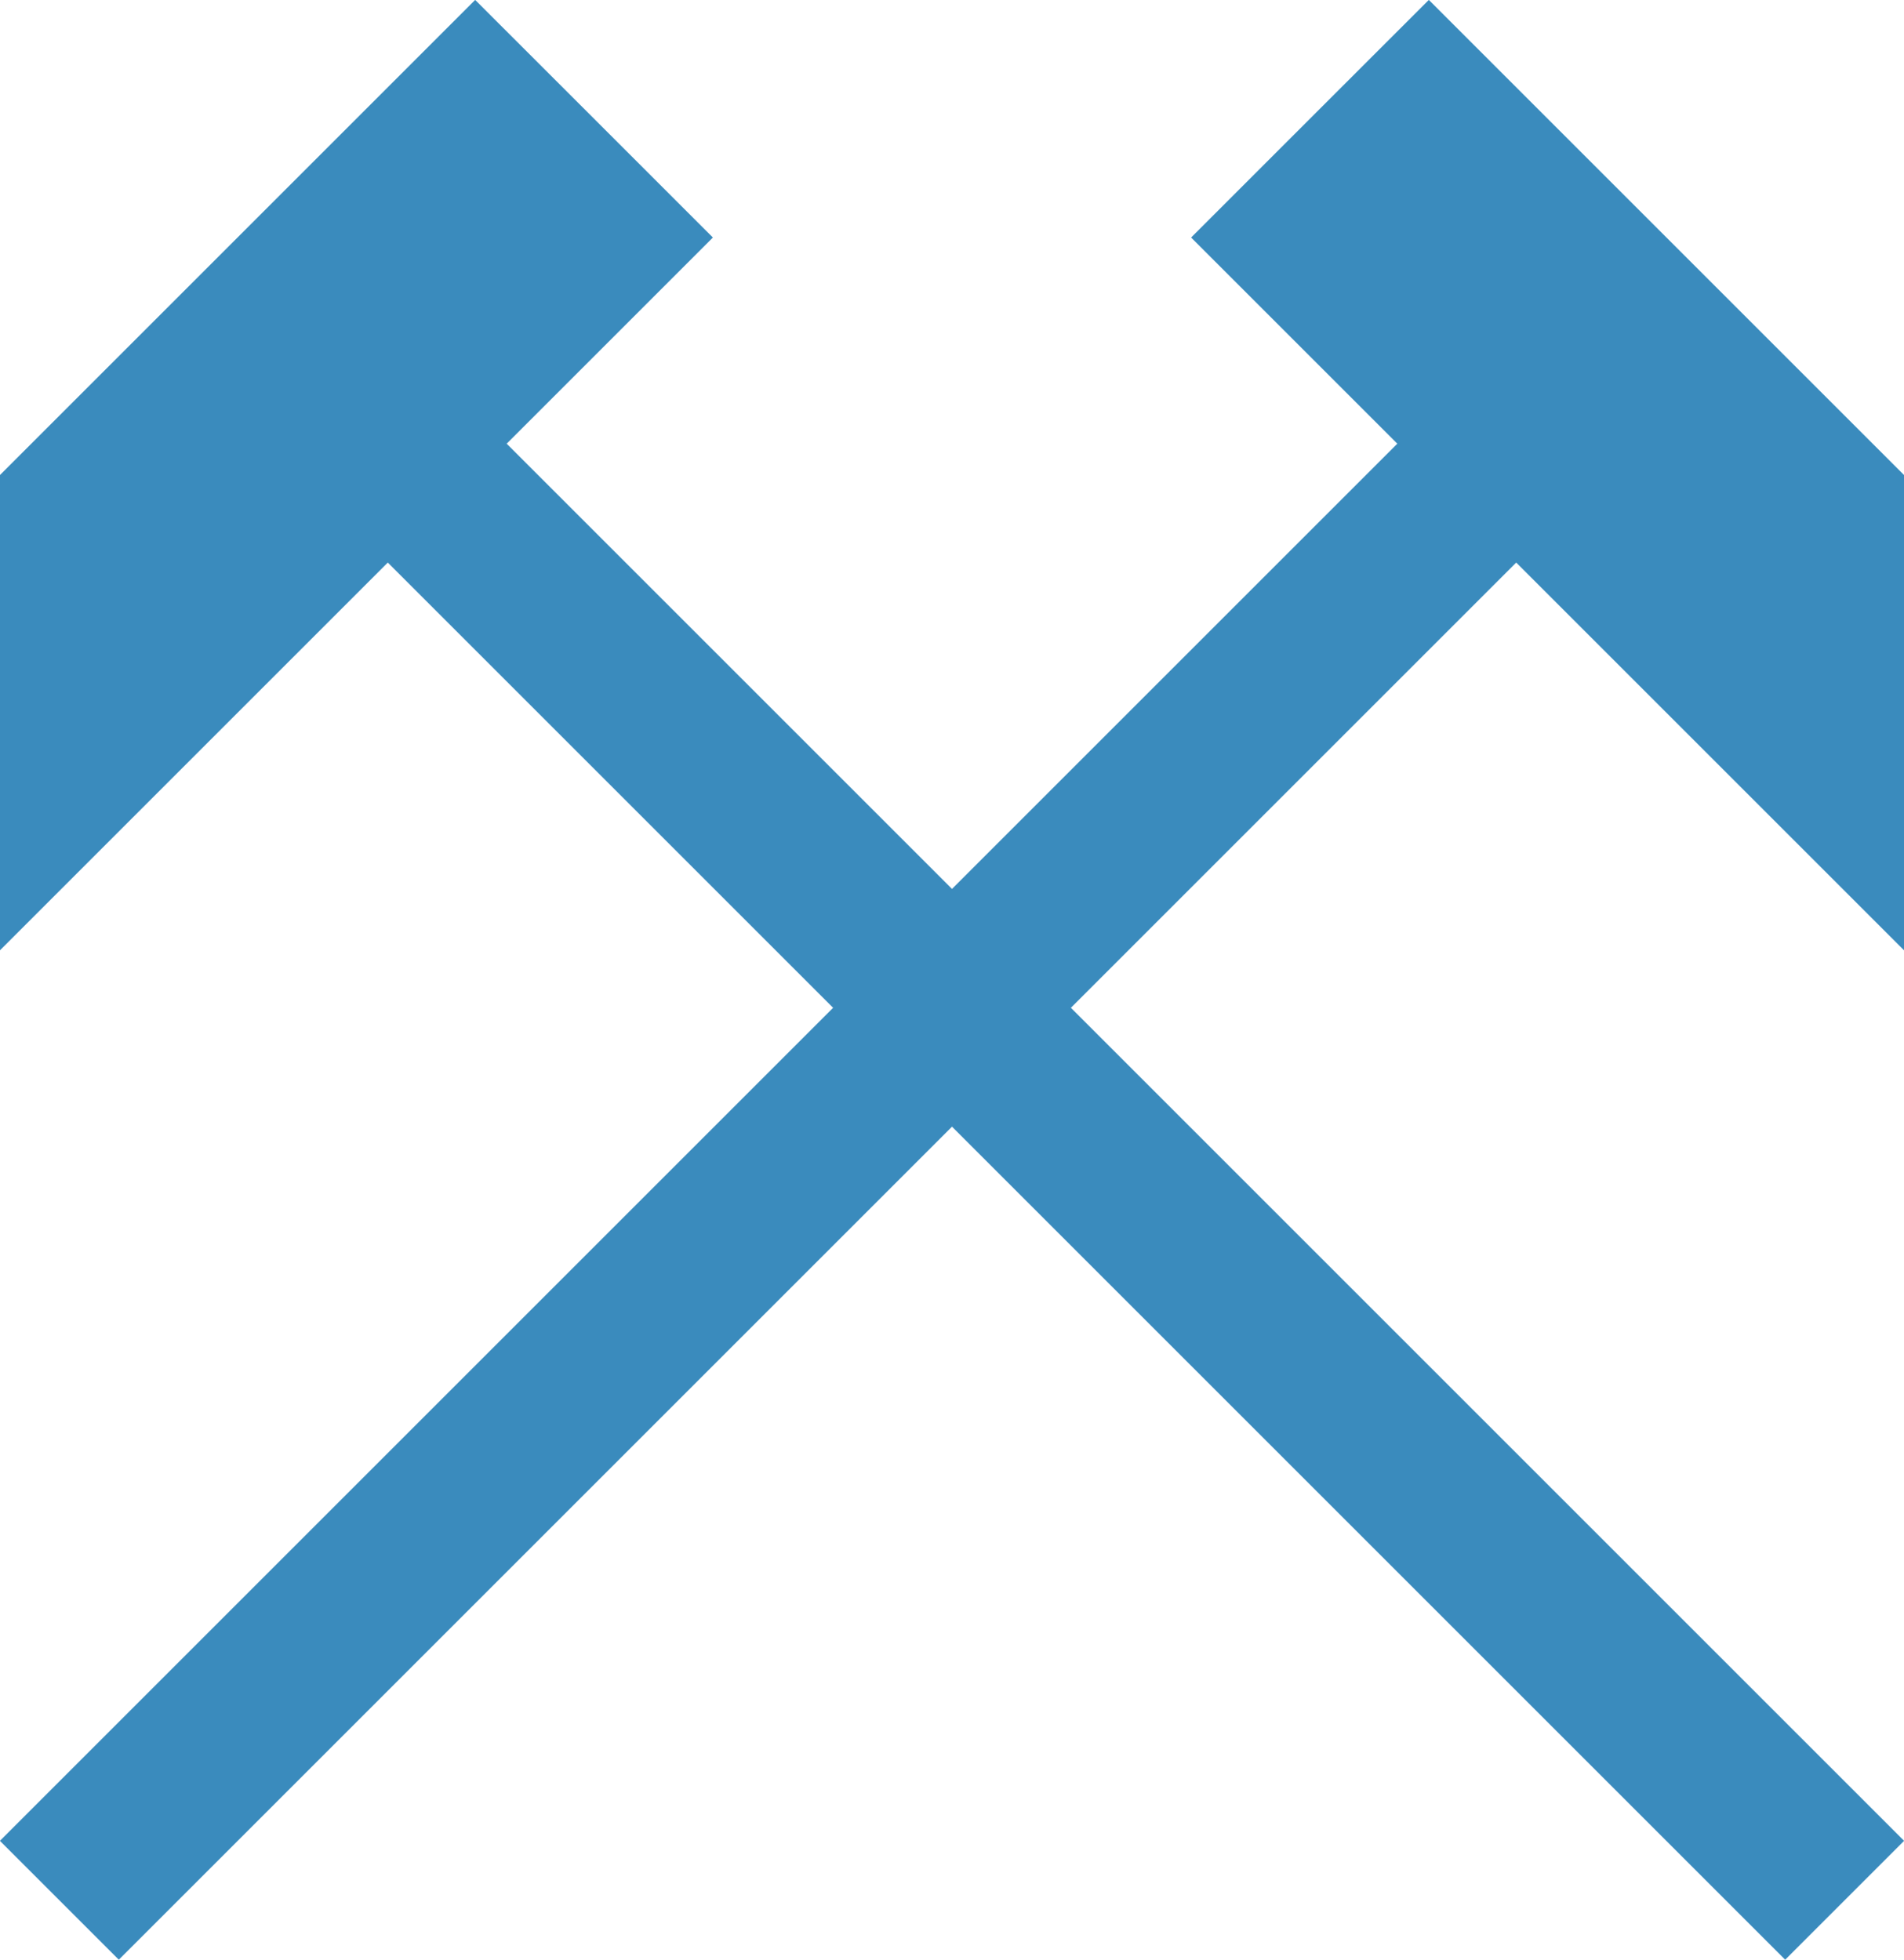 ﻿<?xml version="1.0" encoding="UTF-8"?>
<svg viewBox="-15 -15.882 30 30.882" xmlns="http://www.w3.org/2000/svg" xmlns:xlink="http://www.w3.org/1999/xlink" xmlns:gmsvgsym="http://www.intergraph.com/GeoMedia/svgsym">
  <!-- Creator: SVG Document for Symbols-->
  <path id="LineString2d_1620" style=" stroke-width: 0.002;stroke: #3a8bbd; fill: none; " d="M -15 13.128 L -1.872 0 L -8.89 -7.018 L -15 -0.908 L -15 -8.395 L -7.513 -15.882 L -3.769 -12.139 L -7.018 -8.89 L 0 -1.872 L 7.018 -8.89 L 3.769 -12.139 L 7.513 -15.882 L 15 -8.395 L 15 -0.908 L 8.89 -7.018 L 1.872 0 L 15 13.128 L 13.128 15 L 0 1.872 L -13.128 15 L -15 13.128 " xmlns="http://www.w3.org/2000/svg" />
  <g id="ComplexString2d_1621" style=" fill-rule: evenodd; stroke-width: 0;stroke: #3a8bbd; fill: #3a8bbd; " xmlns="http://www.w3.org/2000/svg">
    <path d="M -15 13.128 L -1.872 0 L -8.89 -7.018 L -15 -0.908 L -15 -8.395 L -7.513 -15.882 L -3.769 -12.139 L -7.018 -8.89 L 0 -1.872 L 7.018 -8.89 L 3.769 -12.139 L 7.513 -15.882 L 15 -8.395 L 15 -0.908 L 8.89 -7.018 L 1.872 0 L 15 13.128 L 13.128 15 L 0 1.872 L -13.128 15 L -15 13.128 " />
  </g>
</svg>